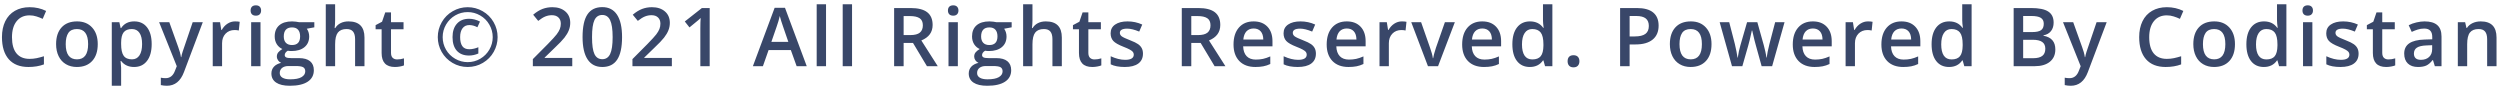 <svg width="491" height="17" viewBox="0 0 491 17" fill="none" xmlns="http://www.w3.org/2000/svg">
<path d="M5.807 3.016C4.734 3.016 3.89 3.396 3.275 4.156C2.661 4.917 2.353 5.966 2.353 7.305C2.353 8.706 2.648 9.766 3.236 10.484C3.83 11.203 4.687 11.562 5.807 11.562C6.291 11.562 6.76 11.516 7.213 11.422C7.666 11.323 8.137 11.198 8.627 11.047V12.648C7.731 12.987 6.715 13.156 5.58 13.156C3.908 13.156 2.624 12.651 1.728 11.641C0.833 10.625 0.385 9.174 0.385 7.289C0.385 6.102 0.601 5.062 1.033 4.172C1.471 3.281 2.101 2.599 2.924 2.125C3.747 1.651 4.713 1.414 5.822 1.414C6.989 1.414 8.067 1.659 9.057 2.148L8.385 3.703C7.999 3.521 7.59 3.362 7.158 3.227C6.731 3.086 6.281 3.016 5.807 3.016ZM19.197 8.664C19.197 10.075 18.835 11.177 18.111 11.969C17.387 12.76 16.379 13.156 15.087 13.156C14.28 13.156 13.566 12.974 12.947 12.609C12.327 12.245 11.85 11.721 11.517 11.039C11.184 10.357 11.017 9.565 11.017 8.664C11.017 7.263 11.376 6.169 12.095 5.383C12.814 4.596 13.827 4.203 15.134 4.203C16.384 4.203 17.374 4.607 18.103 5.414C18.832 6.216 19.197 7.299 19.197 8.664ZM12.908 8.664C12.908 10.659 13.645 11.656 15.118 11.656C16.577 11.656 17.306 10.659 17.306 8.664C17.306 6.69 16.572 5.703 15.103 5.703C14.332 5.703 13.772 5.958 13.423 6.469C13.079 6.979 12.908 7.711 12.908 8.664ZM26.337 13.156C25.243 13.156 24.394 12.763 23.79 11.977H23.68C23.753 12.706 23.79 13.148 23.79 13.305V16.844H21.954V4.359H23.438C23.48 4.521 23.566 4.906 23.696 5.516H23.79C24.363 4.641 25.222 4.203 26.368 4.203C27.446 4.203 28.285 4.594 28.883 5.375C29.488 6.156 29.79 7.253 29.79 8.664C29.79 10.075 29.482 11.177 28.868 11.969C28.258 12.76 27.415 13.156 26.337 13.156ZM25.891 5.703C25.162 5.703 24.628 5.917 24.29 6.344C23.956 6.771 23.79 7.453 23.79 8.391V8.664C23.79 9.716 23.956 10.479 24.29 10.953C24.623 11.422 25.167 11.656 25.922 11.656C26.558 11.656 27.047 11.396 27.391 10.875C27.735 10.354 27.907 9.612 27.907 8.648C27.907 7.68 27.735 6.948 27.391 6.453C27.053 5.953 26.553 5.703 25.891 5.703ZM31.25 4.359H33.25L35.008 9.258C35.273 9.956 35.45 10.612 35.539 11.227H35.602C35.648 10.94 35.734 10.594 35.859 10.188C35.984 9.776 36.646 7.833 37.844 4.359H39.828L36.133 14.148C35.461 15.945 34.341 16.844 32.773 16.844C32.367 16.844 31.971 16.799 31.586 16.711V15.258C31.862 15.32 32.177 15.352 32.531 15.352C33.417 15.352 34.039 14.838 34.398 13.812L34.719 13L31.25 4.359ZM46.163 4.203C46.533 4.203 46.838 4.229 47.078 4.281L46.898 5.992C46.637 5.93 46.367 5.898 46.085 5.898C45.351 5.898 44.755 6.138 44.296 6.617C43.843 7.096 43.617 7.719 43.617 8.484V13H41.781V4.359H43.218L43.46 5.883H43.554C43.84 5.367 44.213 4.958 44.671 4.656C45.135 4.354 45.632 4.203 46.163 4.203ZM51.163 13H49.327V4.359H51.163V13ZM49.218 2.07C49.218 1.742 49.306 1.49 49.483 1.312C49.665 1.135 49.923 1.047 50.257 1.047C50.58 1.047 50.83 1.135 51.007 1.312C51.189 1.49 51.28 1.742 51.28 2.07C51.28 2.383 51.189 2.63 51.007 2.812C50.83 2.99 50.58 3.078 50.257 3.078C49.923 3.078 49.665 2.99 49.483 2.812C49.306 2.63 49.218 2.383 49.218 2.07ZM61.733 4.359V5.367L60.256 5.641C60.391 5.823 60.503 6.047 60.592 6.312C60.68 6.578 60.725 6.859 60.725 7.156C60.725 8.047 60.417 8.747 59.803 9.258C59.188 9.768 58.342 10.023 57.264 10.023C56.988 10.023 56.738 10.003 56.514 9.961C56.118 10.206 55.92 10.492 55.92 10.82C55.92 11.018 56.011 11.167 56.193 11.266C56.381 11.365 56.722 11.414 57.217 11.414H58.725C59.678 11.414 60.402 11.617 60.897 12.023C61.391 12.43 61.639 13.016 61.639 13.781C61.639 14.76 61.235 15.516 60.428 16.047C59.62 16.578 58.454 16.844 56.928 16.844C55.751 16.844 54.852 16.635 54.233 16.219C53.613 15.802 53.303 15.208 53.303 14.438C53.303 13.906 53.469 13.458 53.803 13.094C54.141 12.734 54.613 12.484 55.217 12.344C54.972 12.24 54.769 12.073 54.608 11.844C54.451 11.609 54.373 11.365 54.373 11.109C54.373 10.787 54.464 10.513 54.647 10.289C54.829 10.065 55.1 9.844 55.459 9.625C55.011 9.432 54.647 9.12 54.365 8.688C54.089 8.25 53.951 7.74 53.951 7.156C53.951 6.219 54.245 5.492 54.834 4.977C55.428 4.461 56.272 4.203 57.365 4.203C57.61 4.203 57.865 4.221 58.131 4.258C58.402 4.289 58.605 4.323 58.74 4.359H61.733ZM54.943 14.344C54.943 14.74 55.12 15.044 55.475 15.258C55.834 15.471 56.337 15.578 56.983 15.578C57.983 15.578 58.727 15.435 59.217 15.148C59.706 14.862 59.951 14.482 59.951 14.008C59.951 13.633 59.816 13.365 59.545 13.203C59.279 13.047 58.782 12.969 58.053 12.969H56.662C56.136 12.969 55.717 13.091 55.404 13.336C55.097 13.586 54.943 13.922 54.943 14.344ZM55.733 7.156C55.733 7.698 55.87 8.115 56.147 8.406C56.428 8.698 56.829 8.844 57.35 8.844C58.412 8.844 58.943 8.276 58.943 7.141C58.943 6.578 58.811 6.146 58.545 5.844C58.285 5.536 57.886 5.383 57.35 5.383C56.818 5.383 56.415 5.534 56.139 5.836C55.868 6.138 55.733 6.578 55.733 7.156ZM71.583 13H69.74V7.688C69.74 7.021 69.604 6.523 69.333 6.195C69.068 5.867 68.643 5.703 68.06 5.703C67.289 5.703 66.722 5.935 66.357 6.398C65.998 6.857 65.818 7.628 65.818 8.711V13H63.982V0.844H65.818V3.93C65.818 4.424 65.787 4.953 65.724 5.516H65.841C66.091 5.099 66.438 4.776 66.88 4.547C67.328 4.318 67.849 4.203 68.443 4.203C70.537 4.203 71.583 5.258 71.583 7.367V13ZM77.997 11.672C78.445 11.672 78.893 11.602 79.341 11.461V12.844C79.138 12.932 78.874 13.005 78.552 13.062C78.234 13.125 77.903 13.156 77.559 13.156C75.82 13.156 74.95 12.24 74.95 10.406V5.75H73.77V4.938L75.036 4.266L75.661 2.438H76.794V4.359H79.255V5.75H76.794V10.375C76.794 10.818 76.903 11.146 77.122 11.359C77.346 11.568 77.638 11.672 77.997 11.672ZM92.175 4.922C91.597 4.922 91.152 5.133 90.839 5.555C90.527 5.971 90.371 6.549 90.371 7.289C90.371 8.055 90.511 8.643 90.793 9.055C91.074 9.466 91.535 9.672 92.175 9.672C92.462 9.672 92.769 9.633 93.097 9.555C93.425 9.477 93.709 9.383 93.949 9.273V10.508C93.35 10.773 92.738 10.906 92.113 10.906C91.087 10.906 90.29 10.594 89.722 9.969C89.16 9.339 88.878 8.445 88.878 7.289C88.878 6.174 89.165 5.297 89.738 4.656C90.311 4.01 91.108 3.688 92.128 3.688C92.847 3.688 93.561 3.87 94.269 4.234L93.761 5.352C93.209 5.065 92.68 4.922 92.175 4.922ZM85.98 7.289C85.98 6.247 86.24 5.271 86.761 4.359C87.282 3.448 87.998 2.729 88.91 2.203C89.821 1.677 90.803 1.414 91.855 1.414C92.897 1.414 93.873 1.674 94.785 2.195C95.696 2.716 96.415 3.432 96.941 4.344C97.467 5.255 97.73 6.237 97.73 7.289C97.73 8.315 97.477 9.279 96.972 10.18C96.467 11.081 95.759 11.802 94.847 12.344C93.936 12.885 92.938 13.156 91.855 13.156C90.777 13.156 89.782 12.888 88.871 12.352C87.959 11.81 87.248 11.088 86.738 10.188C86.233 9.286 85.98 8.32 85.98 7.289ZM86.941 7.289C86.941 8.174 87.16 8.997 87.597 9.758C88.04 10.513 88.641 11.109 89.402 11.547C90.162 11.984 90.98 12.203 91.855 12.203C92.74 12.203 93.563 11.982 94.324 11.539C95.084 11.091 95.68 10.492 96.113 9.742C96.55 8.987 96.769 8.169 96.769 7.289C96.769 6.414 96.548 5.596 96.105 4.836C95.668 4.07 95.066 3.469 94.3 3.031C93.54 2.594 92.725 2.375 91.855 2.375C90.98 2.375 90.165 2.591 89.41 3.023C88.66 3.456 88.061 4.052 87.613 4.812C87.165 5.573 86.941 6.398 86.941 7.289ZM112.393 13H104.651V11.609L107.596 8.648C108.466 7.758 109.041 7.128 109.323 6.758C109.609 6.383 109.817 6.031 109.948 5.703C110.078 5.375 110.143 5.023 110.143 4.648C110.143 4.133 109.987 3.727 109.674 3.43C109.367 3.133 108.94 2.984 108.393 2.984C107.955 2.984 107.531 3.065 107.119 3.227C106.713 3.388 106.242 3.68 105.705 4.102L104.713 2.891C105.349 2.354 105.966 1.974 106.565 1.75C107.164 1.526 107.802 1.414 108.479 1.414C109.541 1.414 110.393 1.693 111.033 2.25C111.674 2.802 111.994 3.547 111.994 4.484C111.994 5 111.901 5.49 111.713 5.953C111.531 6.417 111.247 6.896 110.862 7.391C110.481 7.88 109.846 8.544 108.955 9.383L106.971 11.305V11.383H112.393V13ZM122.173 7.289C122.173 9.273 121.853 10.747 121.213 11.711C120.577 12.675 119.603 13.156 118.291 13.156C117.02 13.156 116.056 12.659 115.4 11.664C114.744 10.669 114.416 9.211 114.416 7.289C114.416 5.273 114.733 3.789 115.369 2.836C116.009 1.878 116.983 1.398 118.291 1.398C119.567 1.398 120.533 1.898 121.189 2.898C121.845 3.898 122.173 5.362 122.173 7.289ZM116.275 7.289C116.275 8.846 116.434 9.958 116.752 10.625C117.074 11.292 117.588 11.625 118.291 11.625C118.994 11.625 119.507 11.287 119.83 10.609C120.158 9.932 120.322 8.826 120.322 7.289C120.322 5.758 120.158 4.651 119.83 3.969C119.507 3.281 118.994 2.938 118.291 2.938C117.588 2.938 117.074 3.273 116.752 3.945C116.434 4.617 116.275 5.732 116.275 7.289ZM131.954 13H124.212V11.609L127.157 8.648C128.027 7.758 128.603 7.128 128.884 6.758C129.17 6.383 129.379 6.031 129.509 5.703C129.639 5.375 129.704 5.023 129.704 4.648C129.704 4.133 129.548 3.727 129.235 3.43C128.928 3.133 128.501 2.984 127.954 2.984C127.517 2.984 127.092 3.065 126.681 3.227C126.274 3.388 125.803 3.68 125.267 4.102L124.274 2.891C124.91 2.354 125.527 1.974 126.126 1.75C126.725 1.526 127.363 1.414 128.04 1.414C129.103 1.414 129.954 1.693 130.595 2.25C131.235 2.802 131.556 3.547 131.556 4.484C131.556 5 131.462 5.49 131.274 5.953C131.092 6.417 130.808 6.896 130.423 7.391C130.043 7.88 129.407 8.544 128.517 9.383L126.532 11.305V11.383H131.954V13ZM139.383 13H137.547V5.625C137.547 4.745 137.568 4.047 137.61 3.531C137.49 3.656 137.341 3.794 137.164 3.945C136.993 4.096 136.409 4.576 135.414 5.383L134.493 4.219L137.852 1.578H139.383V13ZM156.46 13L155.319 9.828H150.952L149.835 13H147.866L152.14 1.531H154.171L158.444 13H156.46ZM154.827 8.219L153.757 5.109C153.679 4.901 153.569 4.573 153.429 4.125C153.293 3.677 153.2 3.349 153.148 3.141C153.007 3.781 152.801 4.482 152.53 5.242L151.499 8.219H154.827ZM162.233 13H160.397V0.844H162.233V13ZM167.342 13H165.506V0.844H167.342V13ZM177.473 6.891H178.77C179.64 6.891 180.27 6.729 180.661 6.406C181.051 6.083 181.247 5.604 181.247 4.969C181.247 4.323 181.036 3.859 180.614 3.578C180.192 3.297 179.556 3.156 178.708 3.156H177.473V6.891ZM177.473 8.438V13H175.606V1.578H178.833C180.306 1.578 181.398 1.854 182.106 2.406C182.814 2.958 183.168 3.792 183.168 4.906C183.168 6.328 182.429 7.341 180.95 7.945L184.176 13H182.051L179.317 8.438H177.473ZM188.121 13H186.285V4.359H188.121V13ZM186.176 2.07C186.176 1.742 186.264 1.49 186.441 1.312C186.624 1.135 186.881 1.047 187.215 1.047C187.538 1.047 187.788 1.135 187.965 1.312C188.147 1.49 188.238 1.742 188.238 2.07C188.238 2.383 188.147 2.63 187.965 2.812C187.788 2.99 187.538 3.078 187.215 3.078C186.881 3.078 186.624 2.99 186.441 2.812C186.264 2.63 186.176 2.383 186.176 2.07ZM198.691 4.359V5.367L197.214 5.641C197.349 5.823 197.461 6.047 197.55 6.312C197.639 6.578 197.683 6.859 197.683 7.156C197.683 8.047 197.376 8.747 196.761 9.258C196.146 9.768 195.3 10.023 194.222 10.023C193.946 10.023 193.696 10.003 193.472 9.961C193.076 10.206 192.878 10.492 192.878 10.82C192.878 11.018 192.969 11.167 193.152 11.266C193.339 11.365 193.68 11.414 194.175 11.414H195.683C196.636 11.414 197.36 11.617 197.855 12.023C198.349 12.43 198.597 13.016 198.597 13.781C198.597 14.76 198.193 15.516 197.386 16.047C196.579 16.578 195.412 16.844 193.886 16.844C192.709 16.844 191.81 16.635 191.191 16.219C190.571 15.802 190.261 15.208 190.261 14.438C190.261 13.906 190.428 13.458 190.761 13.094C191.099 12.734 191.571 12.484 192.175 12.344C191.93 12.24 191.727 12.073 191.566 11.844C191.409 11.609 191.331 11.365 191.331 11.109C191.331 10.787 191.422 10.513 191.605 10.289C191.787 10.065 192.058 9.844 192.417 9.625C191.969 9.432 191.605 9.12 191.323 8.688C191.047 8.25 190.909 7.74 190.909 7.156C190.909 6.219 191.204 5.492 191.792 4.977C192.386 4.461 193.23 4.203 194.323 4.203C194.568 4.203 194.823 4.221 195.089 4.258C195.36 4.289 195.563 4.323 195.698 4.359H198.691ZM191.902 14.344C191.902 14.74 192.079 15.044 192.433 15.258C192.792 15.471 193.295 15.578 193.941 15.578C194.941 15.578 195.685 15.435 196.175 15.148C196.665 14.862 196.909 14.482 196.909 14.008C196.909 13.633 196.774 13.365 196.503 13.203C196.238 13.047 195.74 12.969 195.011 12.969H193.62C193.094 12.969 192.675 13.091 192.363 13.336C192.055 13.586 191.902 13.922 191.902 14.344ZM192.691 7.156C192.691 7.698 192.829 8.115 193.105 8.406C193.386 8.698 193.787 8.844 194.308 8.844C195.37 8.844 195.902 8.276 195.902 7.141C195.902 6.578 195.769 6.146 195.503 5.844C195.243 5.536 194.844 5.383 194.308 5.383C193.777 5.383 193.373 5.534 193.097 5.836C192.826 6.138 192.691 6.578 192.691 7.156ZM208.542 13H206.698V7.688C206.698 7.021 206.562 6.523 206.292 6.195C206.026 5.867 205.601 5.703 205.018 5.703C204.247 5.703 203.68 5.935 203.315 6.398C202.956 6.857 202.776 7.628 202.776 8.711V13H200.94V0.844H202.776V3.93C202.776 4.424 202.745 4.953 202.682 5.516H202.799C203.049 5.099 203.396 4.776 203.838 4.547C204.286 4.318 204.807 4.203 205.401 4.203C207.495 4.203 208.542 5.258 208.542 7.367V13ZM214.955 11.672C215.403 11.672 215.851 11.602 216.299 11.461V12.844C216.096 12.932 215.833 13.005 215.51 13.062C215.192 13.125 214.861 13.156 214.518 13.156C212.778 13.156 211.908 12.24 211.908 10.406V5.75H210.728V4.938L211.994 4.266L212.619 2.438H213.752V4.359H216.213V5.75H213.752V10.375C213.752 10.818 213.861 11.146 214.08 11.359C214.304 11.568 214.596 11.672 214.955 11.672ZM224.478 10.539C224.478 11.383 224.171 12.031 223.556 12.484C222.941 12.932 222.061 13.156 220.915 13.156C219.764 13.156 218.84 12.982 218.142 12.633V11.047C219.158 11.516 220.103 11.75 220.978 11.75C222.108 11.75 222.673 11.409 222.673 10.727C222.673 10.508 222.611 10.325 222.486 10.18C222.361 10.034 222.155 9.883 221.868 9.727C221.582 9.57 221.184 9.393 220.673 9.195C219.678 8.81 219.004 8.424 218.65 8.039C218.301 7.654 218.126 7.154 218.126 6.539C218.126 5.799 218.423 5.227 219.017 4.82C219.616 4.409 220.428 4.203 221.454 4.203C222.47 4.203 223.431 4.409 224.337 4.82L223.743 6.203C222.811 5.818 222.027 5.625 221.392 5.625C220.423 5.625 219.939 5.901 219.939 6.453C219.939 6.724 220.064 6.953 220.314 7.141C220.569 7.328 221.121 7.586 221.97 7.914C222.684 8.19 223.202 8.443 223.525 8.672C223.848 8.901 224.087 9.167 224.243 9.469C224.4 9.766 224.478 10.122 224.478 10.539ZM233.969 6.891H235.266C236.135 6.891 236.766 6.729 237.156 6.406C237.547 6.083 237.742 5.604 237.742 4.969C237.742 4.323 237.531 3.859 237.109 3.578C236.688 3.297 236.052 3.156 235.203 3.156H233.969V6.891ZM233.969 8.438V13H232.102V1.578H235.328C236.802 1.578 237.893 1.854 238.602 2.406C239.31 2.958 239.664 3.792 239.664 4.906C239.664 6.328 238.924 7.341 237.445 7.945L240.672 13H238.547L235.812 8.438H233.969ZM246.554 13.156C245.21 13.156 244.158 12.766 243.398 11.984C242.643 11.198 242.265 10.117 242.265 8.742C242.265 7.331 242.617 6.221 243.32 5.414C244.023 4.607 244.989 4.203 246.218 4.203C247.359 4.203 248.26 4.549 248.921 5.242C249.583 5.935 249.913 6.888 249.913 8.102V9.094H244.156C244.182 9.932 244.408 10.578 244.835 11.031C245.262 11.479 245.864 11.703 246.64 11.703C247.15 11.703 247.624 11.656 248.062 11.562C248.505 11.463 248.979 11.302 249.484 11.078V12.57C249.036 12.784 248.583 12.935 248.124 13.023C247.666 13.112 247.143 13.156 246.554 13.156ZM246.218 5.594C245.635 5.594 245.166 5.779 244.812 6.148C244.463 6.518 244.255 7.057 244.187 7.766H248.109C248.098 7.052 247.926 6.513 247.593 6.148C247.26 5.779 246.801 5.594 246.218 5.594ZM258.444 10.539C258.444 11.383 258.137 12.031 257.522 12.484C256.908 12.932 256.027 13.156 254.882 13.156C253.731 13.156 252.806 12.982 252.108 12.633V11.047C253.124 11.516 254.069 11.75 254.944 11.75C256.074 11.75 256.639 11.409 256.639 10.727C256.639 10.508 256.577 10.325 256.452 10.18C256.327 10.034 256.121 9.883 255.835 9.727C255.548 9.57 255.15 9.393 254.639 9.195C253.645 8.81 252.97 8.424 252.616 8.039C252.267 7.654 252.092 7.154 252.092 6.539C252.092 5.799 252.389 5.227 252.983 4.82C253.582 4.409 254.395 4.203 255.421 4.203C256.436 4.203 257.397 4.409 258.303 4.82L257.71 6.203C256.777 5.818 255.994 5.625 255.358 5.625C254.389 5.625 253.905 5.901 253.905 6.453C253.905 6.724 254.03 6.953 254.28 7.141C254.535 7.328 255.087 7.586 255.936 7.914C256.65 8.19 257.168 8.443 257.491 8.672C257.814 8.901 258.053 9.167 258.21 9.469C258.366 9.766 258.444 10.122 258.444 10.539ZM264.85 13.156C263.506 13.156 262.454 12.766 261.693 11.984C260.938 11.198 260.561 10.117 260.561 8.742C260.561 7.331 260.912 6.221 261.615 5.414C262.318 4.607 263.285 4.203 264.514 4.203C265.654 4.203 266.555 4.549 267.217 5.242C267.878 5.935 268.209 6.888 268.209 8.102V9.094H262.451C262.477 9.932 262.704 10.578 263.131 11.031C263.558 11.479 264.16 11.703 264.936 11.703C265.446 11.703 265.92 11.656 266.357 11.562C266.8 11.463 267.274 11.302 267.779 11.078V12.57C267.331 12.784 266.878 12.935 266.42 13.023C265.962 13.112 265.438 13.156 264.85 13.156ZM264.514 5.594C263.93 5.594 263.462 5.779 263.107 6.148C262.759 6.518 262.55 7.057 262.482 7.766H266.404C266.394 7.052 266.222 6.513 265.889 6.148C265.555 5.779 265.097 5.594 264.514 5.594ZM275.318 4.203C275.688 4.203 275.992 4.229 276.232 4.281L276.052 5.992C275.792 5.93 275.521 5.898 275.24 5.898C274.505 5.898 273.909 6.138 273.451 6.617C272.997 7.096 272.771 7.719 272.771 8.484V13H270.935V4.359H272.372L272.615 5.883H272.708C272.995 5.367 273.367 4.958 273.826 4.656C274.289 4.354 274.787 4.203 275.318 4.203ZM280.45 13L277.169 4.359H279.106L280.864 9.383C281.166 10.227 281.348 10.909 281.411 11.43H281.473C281.52 11.055 281.703 10.372 282.02 9.383L283.778 4.359H285.731L282.434 13H280.45ZM291.457 13.156C290.113 13.156 289.061 12.766 288.301 11.984C287.546 11.198 287.168 10.117 287.168 8.742C287.168 7.331 287.52 6.221 288.223 5.414C288.926 4.607 289.892 4.203 291.121 4.203C292.262 4.203 293.163 4.549 293.824 5.242C294.486 5.935 294.817 6.888 294.817 8.102V9.094H289.059C289.085 9.932 289.311 10.578 289.738 11.031C290.166 11.479 290.767 11.703 291.543 11.703C292.054 11.703 292.528 11.656 292.965 11.562C293.408 11.463 293.882 11.302 294.387 11.078V12.57C293.939 12.784 293.486 12.935 293.028 13.023C292.569 13.112 292.046 13.156 291.457 13.156ZM291.121 5.594C290.538 5.594 290.069 5.779 289.715 6.148C289.366 6.518 289.158 7.057 289.09 7.766H293.012C293.001 7.052 292.83 6.513 292.496 6.148C292.163 5.779 291.705 5.594 291.121 5.594ZM300.457 13.156C299.378 13.156 298.537 12.766 297.933 11.984C297.329 11.203 297.027 10.107 297.027 8.695C297.027 7.279 297.332 6.177 297.941 5.391C298.556 4.599 299.404 4.203 300.488 4.203C301.623 4.203 302.488 4.622 303.082 5.461H303.175C303.087 4.841 303.042 4.352 303.042 3.992V0.844H304.886V13H303.449L303.128 11.867H303.042C302.454 12.727 301.592 13.156 300.457 13.156ZM300.949 11.672C301.704 11.672 302.253 11.461 302.597 11.039C302.941 10.612 303.118 9.922 303.128 8.969V8.711C303.128 7.622 302.951 6.849 302.597 6.391C302.243 5.932 301.688 5.703 300.933 5.703C300.287 5.703 299.79 5.966 299.441 6.492C299.092 7.013 298.917 7.758 298.917 8.727C298.917 9.685 299.087 10.417 299.425 10.922C299.764 11.422 300.272 11.672 300.949 11.672ZM307.878 12.023C307.878 11.643 307.977 11.352 308.175 11.148C308.373 10.945 308.659 10.844 309.034 10.844C309.414 10.844 309.703 10.95 309.901 11.164C310.099 11.372 310.198 11.659 310.198 12.023C310.198 12.393 310.097 12.688 309.893 12.906C309.696 13.12 309.409 13.227 309.034 13.227C308.659 13.227 308.373 13.12 308.175 12.906C307.977 12.693 307.878 12.398 307.878 12.023ZM325.752 5.031C325.752 6.224 325.361 7.138 324.58 7.773C323.798 8.409 322.686 8.727 321.244 8.727H320.056V13H318.189V1.578H321.478C322.905 1.578 323.973 1.87 324.681 2.453C325.395 3.036 325.752 3.896 325.752 5.031ZM320.056 7.156H321.048C322.007 7.156 322.71 6.99 323.158 6.656C323.606 6.323 323.83 5.802 323.83 5.094C323.83 4.438 323.629 3.948 323.228 3.625C322.827 3.302 322.202 3.141 321.353 3.141H320.056V7.156ZM336.142 8.664C336.142 10.075 335.78 11.177 335.056 11.969C334.332 12.76 333.324 13.156 332.032 13.156C331.225 13.156 330.511 12.974 329.892 12.609C329.272 12.245 328.795 11.721 328.462 11.039C328.129 10.357 327.962 9.565 327.962 8.664C327.962 7.263 328.321 6.169 329.04 5.383C329.759 4.596 330.772 4.203 332.079 4.203C333.329 4.203 334.319 4.607 335.048 5.414C335.777 6.216 336.142 7.299 336.142 8.664ZM329.852 8.664C329.852 10.659 330.589 11.656 332.063 11.656C333.522 11.656 334.251 10.659 334.251 8.664C334.251 6.69 333.517 5.703 332.048 5.703C331.277 5.703 330.717 5.958 330.368 6.469C330.024 6.979 329.852 7.711 329.852 8.664ZM345.985 13L344.867 8.969C344.732 8.542 344.487 7.549 344.133 5.992H344.063C343.761 7.398 343.521 8.396 343.344 8.984L342.196 13H340.164L337.742 4.359H339.617L340.719 8.617C340.969 9.669 341.146 10.57 341.25 11.32H341.297C341.349 10.94 341.427 10.505 341.532 10.016C341.641 9.521 341.735 9.151 341.813 8.906L343.125 4.359H345.141L346.414 8.906C346.492 9.161 346.589 9.552 346.703 10.078C346.823 10.604 346.894 11.013 346.914 11.305H346.977C347.055 10.664 347.237 9.768 347.524 8.617L348.641 4.359H350.485L348.047 13H345.985ZM356.39 13.156C355.047 13.156 353.994 12.766 353.234 11.984C352.479 11.198 352.101 10.117 352.101 8.742C352.101 7.331 352.453 6.221 353.156 5.414C353.859 4.607 354.825 4.203 356.054 4.203C357.195 4.203 358.096 4.549 358.758 5.242C359.419 5.935 359.75 6.888 359.75 8.102V9.094H353.992C354.018 9.932 354.244 10.578 354.672 11.031C355.099 11.479 355.7 11.703 356.476 11.703C356.987 11.703 357.461 11.656 357.898 11.562C358.341 11.463 358.815 11.302 359.32 11.078V12.57C358.872 12.784 358.419 12.935 357.961 13.023C357.502 13.112 356.979 13.156 356.39 13.156ZM356.054 5.594C355.471 5.594 355.002 5.779 354.648 6.148C354.299 6.518 354.091 7.057 354.023 7.766H357.945C357.935 7.052 357.763 6.513 357.429 6.148C357.096 5.779 356.638 5.594 356.054 5.594ZM366.858 4.203C367.228 4.203 367.533 4.229 367.773 4.281L367.593 5.992C367.332 5.93 367.062 5.898 366.78 5.898C366.046 5.898 365.45 6.138 364.991 6.617C364.538 7.096 364.312 7.719 364.312 8.484V13H362.476V4.359H363.913L364.155 5.883H364.249C364.536 5.367 364.908 4.958 365.366 4.656C365.83 4.354 366.327 4.203 366.858 4.203ZM373.795 13.156C372.452 13.156 371.399 12.766 370.639 11.984C369.884 11.198 369.506 10.117 369.506 8.742C369.506 7.331 369.858 6.221 370.561 5.414C371.264 4.607 372.23 4.203 373.459 4.203C374.6 4.203 375.501 4.549 376.162 5.242C376.824 5.935 377.155 6.888 377.155 8.102V9.094H371.397C371.423 9.932 371.649 10.578 372.077 11.031C372.504 11.479 373.105 11.703 373.881 11.703C374.392 11.703 374.866 11.656 375.303 11.562C375.746 11.463 376.22 11.302 376.725 11.078V12.57C376.277 12.784 375.824 12.935 375.366 13.023C374.907 13.112 374.384 13.156 373.795 13.156ZM373.459 5.594C372.876 5.594 372.407 5.779 372.053 6.148C371.704 6.518 371.496 7.057 371.428 7.766H375.35C375.34 7.052 375.168 6.513 374.834 6.148C374.501 5.779 374.043 5.594 373.459 5.594ZM382.795 13.156C381.717 13.156 380.875 12.766 380.271 11.984C379.667 11.203 379.365 10.107 379.365 8.695C379.365 7.279 379.67 6.177 380.279 5.391C380.894 4.599 381.743 4.203 382.826 4.203C383.961 4.203 384.826 4.622 385.42 5.461H385.513C385.425 4.841 385.381 4.352 385.381 3.992V0.844H387.224V13H385.787L385.467 11.867H385.381C384.792 12.727 383.93 13.156 382.795 13.156ZM383.287 11.672C384.042 11.672 384.592 11.461 384.935 11.039C385.279 10.612 385.456 9.922 385.467 8.969V8.711C385.467 7.622 385.289 6.849 384.935 6.391C384.581 5.932 384.026 5.703 383.271 5.703C382.625 5.703 382.128 5.966 381.779 6.492C381.43 7.013 381.256 7.758 381.256 8.727C381.256 9.685 381.425 10.417 381.763 10.922C382.102 11.422 382.61 11.672 383.287 11.672ZM395.481 1.578H398.872C400.444 1.578 401.58 1.807 402.278 2.266C402.981 2.724 403.333 3.448 403.333 4.438C403.333 5.104 403.161 5.659 402.817 6.102C402.473 6.544 401.978 6.823 401.333 6.938V7.016C402.135 7.167 402.723 7.466 403.098 7.914C403.478 8.357 403.668 8.958 403.668 9.719C403.668 10.745 403.309 11.55 402.59 12.133C401.877 12.711 400.882 13 399.606 13H395.481V1.578ZM397.348 6.297H399.145C399.926 6.297 400.497 6.174 400.856 5.93C401.215 5.68 401.395 5.258 401.395 4.664C401.395 4.128 401.2 3.74 400.809 3.5C400.424 3.26 399.809 3.141 398.965 3.141H397.348V6.297ZM397.348 7.812V11.43H399.333C400.114 11.43 400.702 11.281 401.098 10.984C401.499 10.682 401.7 10.208 401.7 9.562C401.7 8.969 401.497 8.529 401.09 8.242C400.684 7.956 400.067 7.812 399.239 7.812H397.348ZM405.176 4.359H407.176L408.933 9.258C409.199 9.956 409.376 10.612 409.465 11.227H409.527C409.574 10.94 409.66 10.594 409.785 10.188C409.91 9.776 410.571 7.833 411.769 4.359H413.754L410.058 14.148C409.387 15.945 408.267 16.844 406.699 16.844C406.293 16.844 405.897 16.799 405.512 16.711V15.258C405.788 15.32 406.103 15.352 406.457 15.352C407.342 15.352 407.965 14.838 408.324 13.812L408.644 13L405.176 4.359ZM425.557 3.016C424.484 3.016 423.641 3.396 423.026 4.156C422.411 4.917 422.104 5.966 422.104 7.305C422.104 8.706 422.398 9.766 422.987 10.484C423.581 11.203 424.437 11.562 425.557 11.562C426.042 11.562 426.51 11.516 426.963 11.422C427.417 11.323 427.888 11.198 428.378 11.047V12.648C427.482 12.987 426.466 13.156 425.331 13.156C423.659 13.156 422.375 12.651 421.479 11.641C420.583 10.625 420.135 9.174 420.135 7.289C420.135 6.102 420.351 5.062 420.784 4.172C421.221 3.281 421.851 2.599 422.674 2.125C423.497 1.651 424.463 1.414 425.573 1.414C426.739 1.414 427.818 1.659 428.807 2.148L428.135 3.703C427.75 3.521 427.341 3.362 426.909 3.227C426.482 3.086 426.031 3.016 425.557 3.016ZM438.947 8.664C438.947 10.075 438.585 11.177 437.861 11.969C437.137 12.76 436.129 13.156 434.838 13.156C434.031 13.156 433.317 12.974 432.697 12.609C432.077 12.245 431.601 11.721 431.268 11.039C430.934 10.357 430.768 9.565 430.768 8.664C430.768 7.263 431.127 6.169 431.846 5.383C432.564 4.596 433.577 4.203 434.885 4.203C436.135 4.203 437.124 4.607 437.853 5.414C438.583 6.216 438.947 7.299 438.947 8.664ZM432.658 8.664C432.658 10.659 433.395 11.656 434.869 11.656C436.327 11.656 437.057 10.659 437.057 8.664C437.057 6.69 436.322 5.703 434.853 5.703C434.083 5.703 433.523 5.958 433.174 6.469C432.83 6.979 432.658 7.711 432.658 8.664ZM444.618 13.156C443.54 13.156 442.699 12.766 442.095 11.984C441.491 11.203 441.189 10.107 441.189 8.695C441.189 7.279 441.493 6.177 442.103 5.391C442.717 4.599 443.566 4.203 444.65 4.203C445.785 4.203 446.65 4.622 447.243 5.461H447.337C447.249 4.841 447.204 4.352 447.204 3.992V0.844H449.048V13H447.611L447.29 11.867H447.204C446.616 12.727 445.754 13.156 444.618 13.156ZM445.111 11.672C445.866 11.672 446.415 11.461 446.759 11.039C447.103 10.612 447.28 9.922 447.29 8.969V8.711C447.29 7.622 447.113 6.849 446.759 6.391C446.405 5.932 445.85 5.703 445.095 5.703C444.449 5.703 443.952 5.966 443.603 6.492C443.254 7.013 443.079 7.758 443.079 8.727C443.079 9.685 443.249 10.417 443.587 10.922C443.926 11.422 444.434 11.672 445.111 11.672ZM454.149 13H452.313V4.359H454.149V13ZM452.204 2.07C452.204 1.742 452.292 1.49 452.469 1.312C452.652 1.135 452.909 1.047 453.243 1.047C453.566 1.047 453.816 1.135 453.993 1.312C454.175 1.49 454.266 1.742 454.266 2.07C454.266 2.383 454.175 2.63 453.993 2.812C453.816 2.99 453.566 3.078 453.243 3.078C452.909 3.078 452.652 2.99 452.469 2.812C452.292 2.63 452.204 2.383 452.204 2.07ZM463.227 10.539C463.227 11.383 462.919 12.031 462.305 12.484C461.69 12.932 460.81 13.156 459.664 13.156C458.513 13.156 457.589 12.982 456.891 12.633V11.047C457.906 11.516 458.852 11.75 459.727 11.75C460.857 11.75 461.422 11.409 461.422 10.727C461.422 10.508 461.359 10.325 461.234 10.18C461.109 10.034 460.904 9.883 460.617 9.727C460.331 9.57 459.932 9.393 459.422 9.195C458.427 8.81 457.753 8.424 457.398 8.039C457.049 7.654 456.875 7.154 456.875 6.539C456.875 5.799 457.172 5.227 457.766 4.82C458.365 4.409 459.177 4.203 460.203 4.203C461.219 4.203 462.18 4.409 463.086 4.82L462.492 6.203C461.56 5.818 460.776 5.625 460.141 5.625C459.172 5.625 458.688 5.901 458.688 6.453C458.688 6.724 458.812 6.953 459.062 7.141C459.318 7.328 459.87 7.586 460.719 7.914C461.432 8.19 461.951 8.443 462.273 8.672C462.596 8.901 462.836 9.167 462.992 9.469C463.148 9.766 463.227 10.122 463.227 10.539ZM469.078 11.672C469.525 11.672 469.973 11.602 470.421 11.461V12.844C470.218 12.932 469.955 13.005 469.632 13.062C469.314 13.125 468.984 13.156 468.64 13.156C466.9 13.156 466.031 12.24 466.031 10.406V5.75H464.851V4.938L466.117 4.266L466.742 2.438H467.874V4.359H470.335V5.75H467.874V10.375C467.874 10.818 467.984 11.146 468.203 11.359C468.426 11.568 468.718 11.672 469.078 11.672ZM478.202 13L477.835 11.797H477.772C477.356 12.323 476.936 12.682 476.514 12.875C476.093 13.062 475.551 13.156 474.889 13.156C474.04 13.156 473.376 12.927 472.897 12.469C472.423 12.01 472.186 11.362 472.186 10.523C472.186 9.633 472.517 8.961 473.178 8.508C473.84 8.055 474.848 7.807 476.202 7.766L477.694 7.719V7.258C477.694 6.706 477.564 6.294 477.303 6.023C477.048 5.747 476.65 5.609 476.108 5.609C475.665 5.609 475.241 5.674 474.835 5.805C474.428 5.935 474.038 6.089 473.663 6.266L473.069 4.953C473.538 4.708 474.051 4.523 474.608 4.398C475.165 4.268 475.691 4.203 476.186 4.203C477.285 4.203 478.113 4.443 478.671 4.922C479.233 5.401 479.514 6.154 479.514 7.18V13H478.202ZM475.468 11.75C476.134 11.75 476.668 11.565 477.069 11.195C477.475 10.82 477.678 10.297 477.678 9.625V8.875L476.569 8.922C475.705 8.953 475.074 9.099 474.678 9.359C474.288 9.615 474.093 10.008 474.093 10.539C474.093 10.925 474.207 11.224 474.436 11.438C474.665 11.646 475.009 11.75 475.468 11.75ZM490.318 13H488.475V7.688C488.475 7.021 488.339 6.523 488.068 6.195C487.803 5.867 487.378 5.703 486.795 5.703C486.019 5.703 485.451 5.932 485.092 6.391C484.732 6.849 484.553 7.617 484.553 8.695V13H482.717V4.359H484.154L484.412 5.492H484.506C484.766 5.081 485.136 4.763 485.615 4.539C486.094 4.315 486.626 4.203 487.209 4.203C489.282 4.203 490.318 5.258 490.318 7.367V13Z" fill="#394769"/>
</svg>
